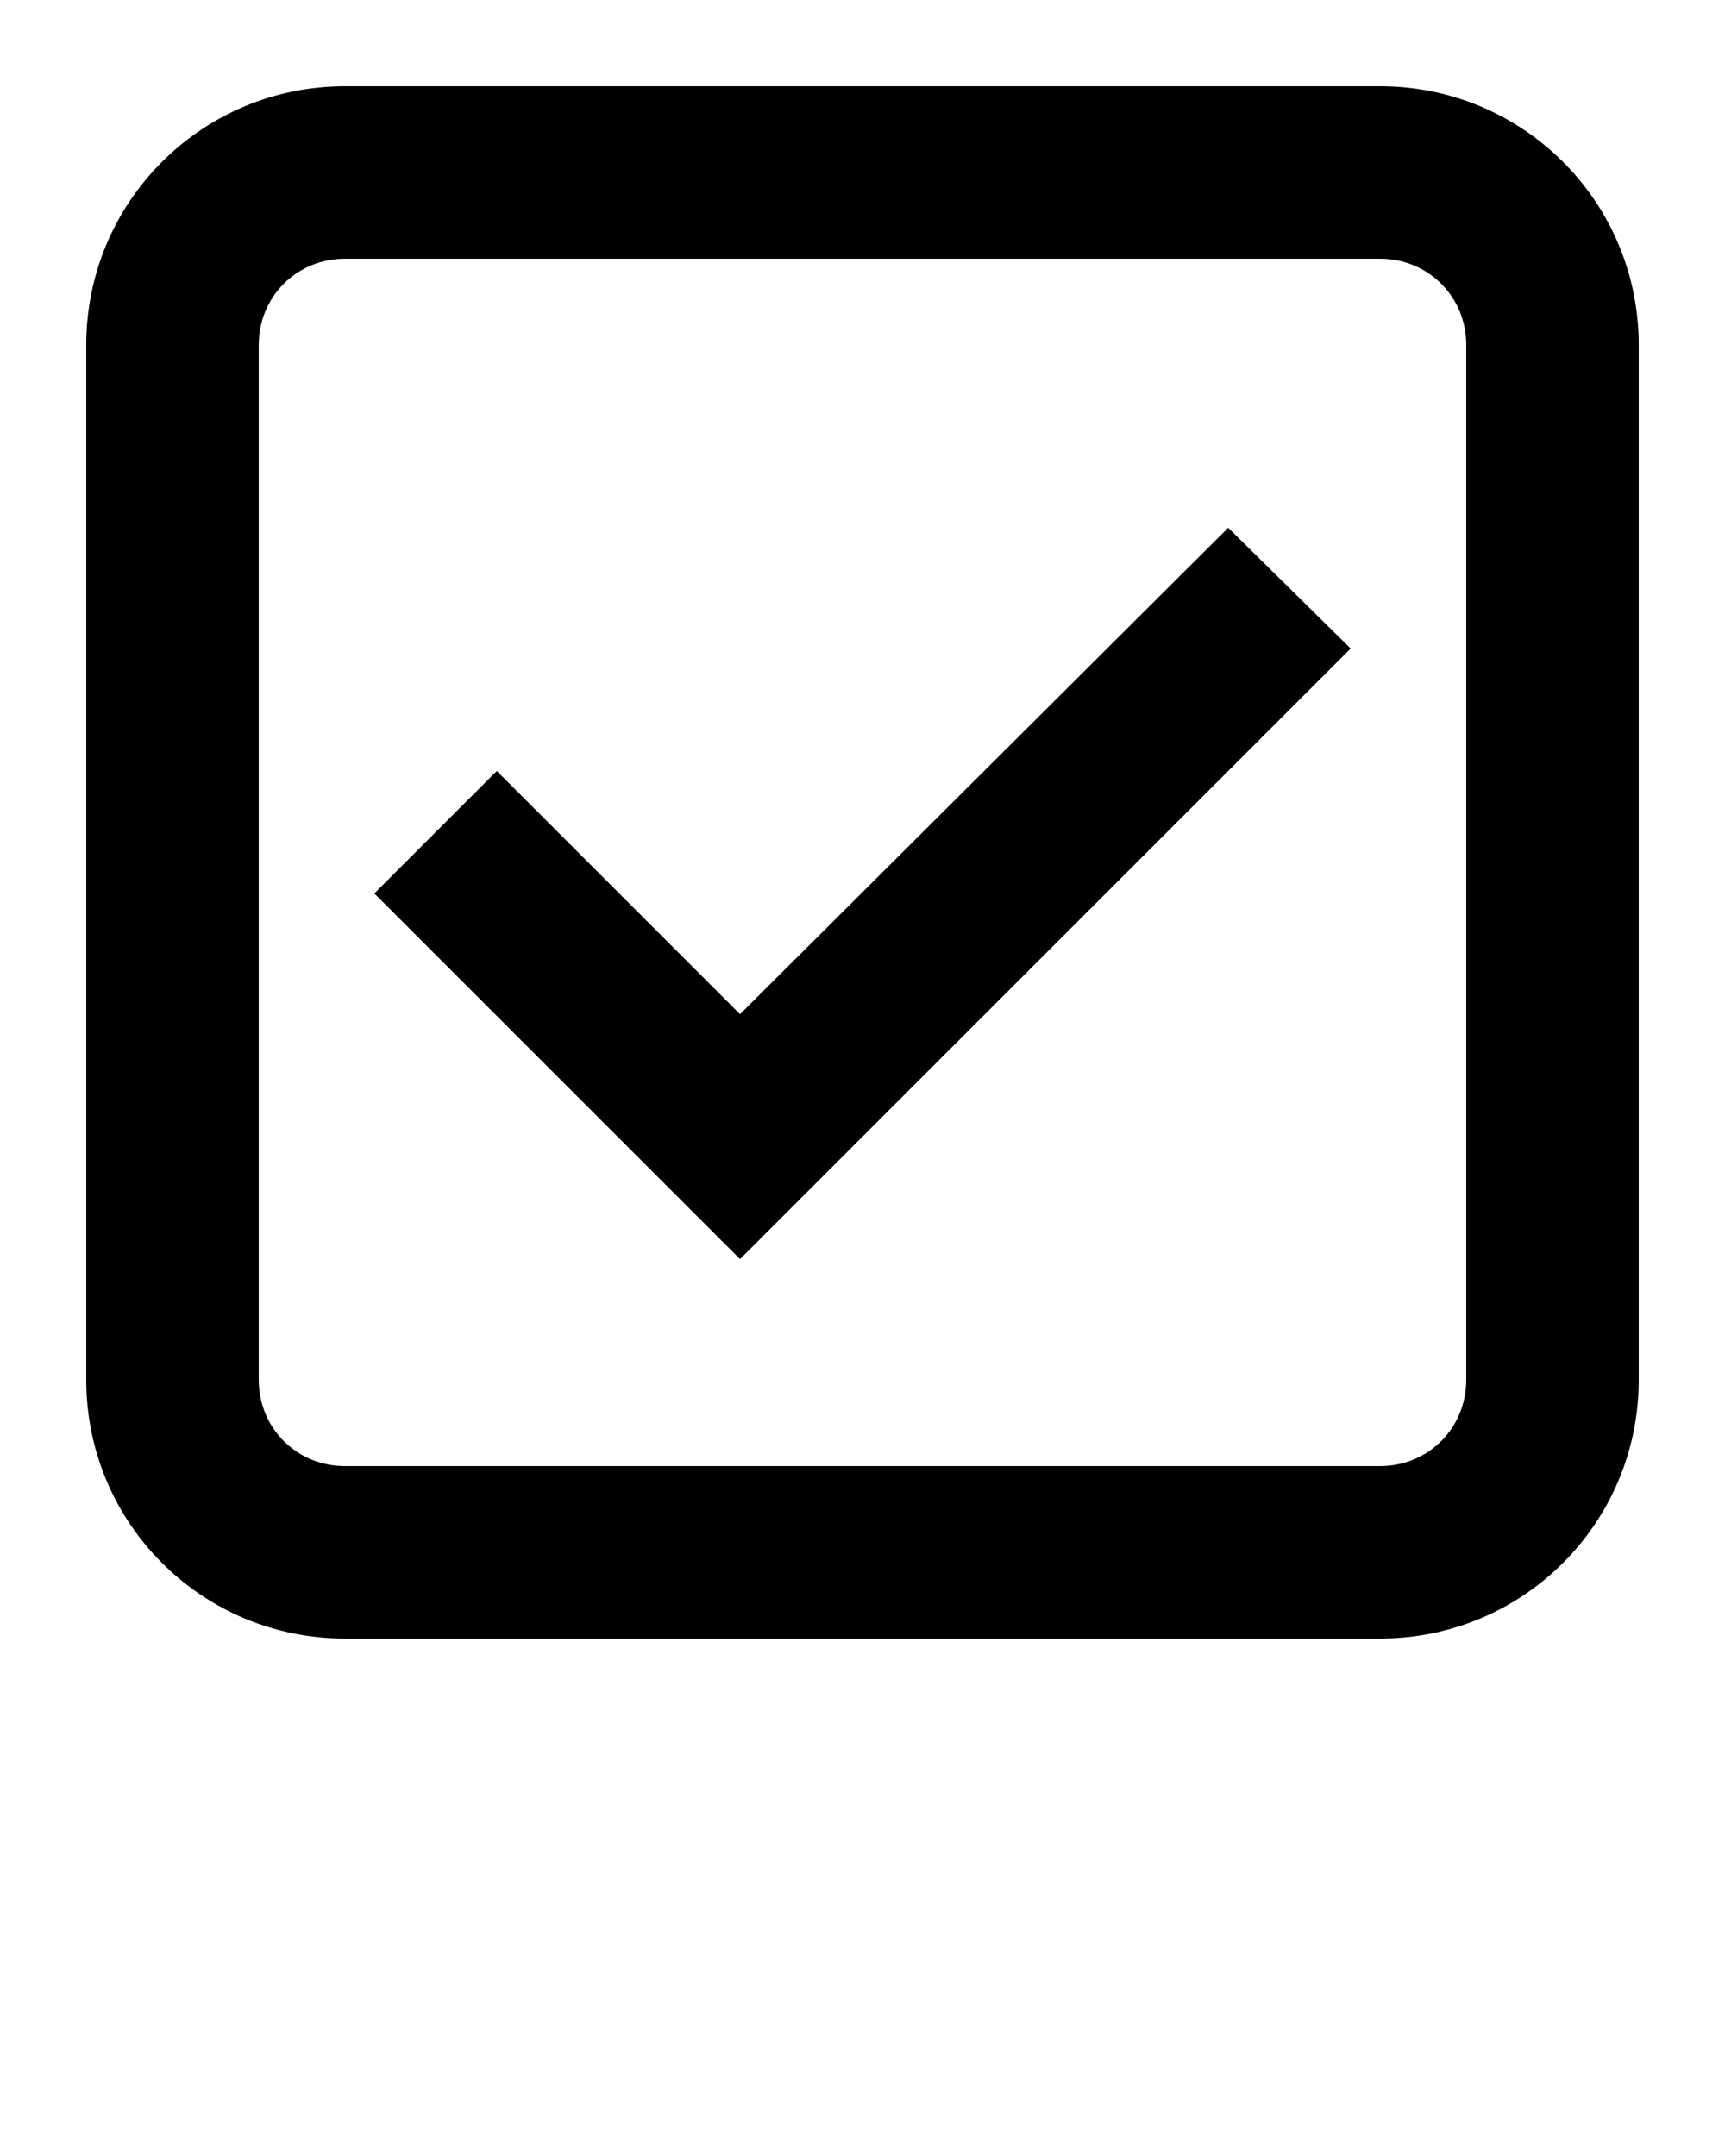 <svg xmlns="http://www.w3.org/2000/svg" xmlns:xlink="http://www.w3.org/1999/xlink" version="1.1" x="0px" y="0px" viewBox="0 0 100 125" enable-background="new 0 0 100 100" xml:space="preserve"><path d="M80,5H20C11.7,5,5,11.7,5,20v60c0,8.3,6.7,15,15,15h60c8.3,0,15-6.7,15-15V20C95,11.7,88.3,5,80,5z M85,80c0,2.8-2.2,5-5,5  H20c-2.8,0-5-2.2-5-5V20c0-2.8,2.2-5,5-5h60c2.8,0,5,2.2,5,5V80z"/><polygon points="42.9,58.8 28.8,44.7 21.7,51.8 42.9,73 78.3,37.6 71.2,30.6 "/></svg>